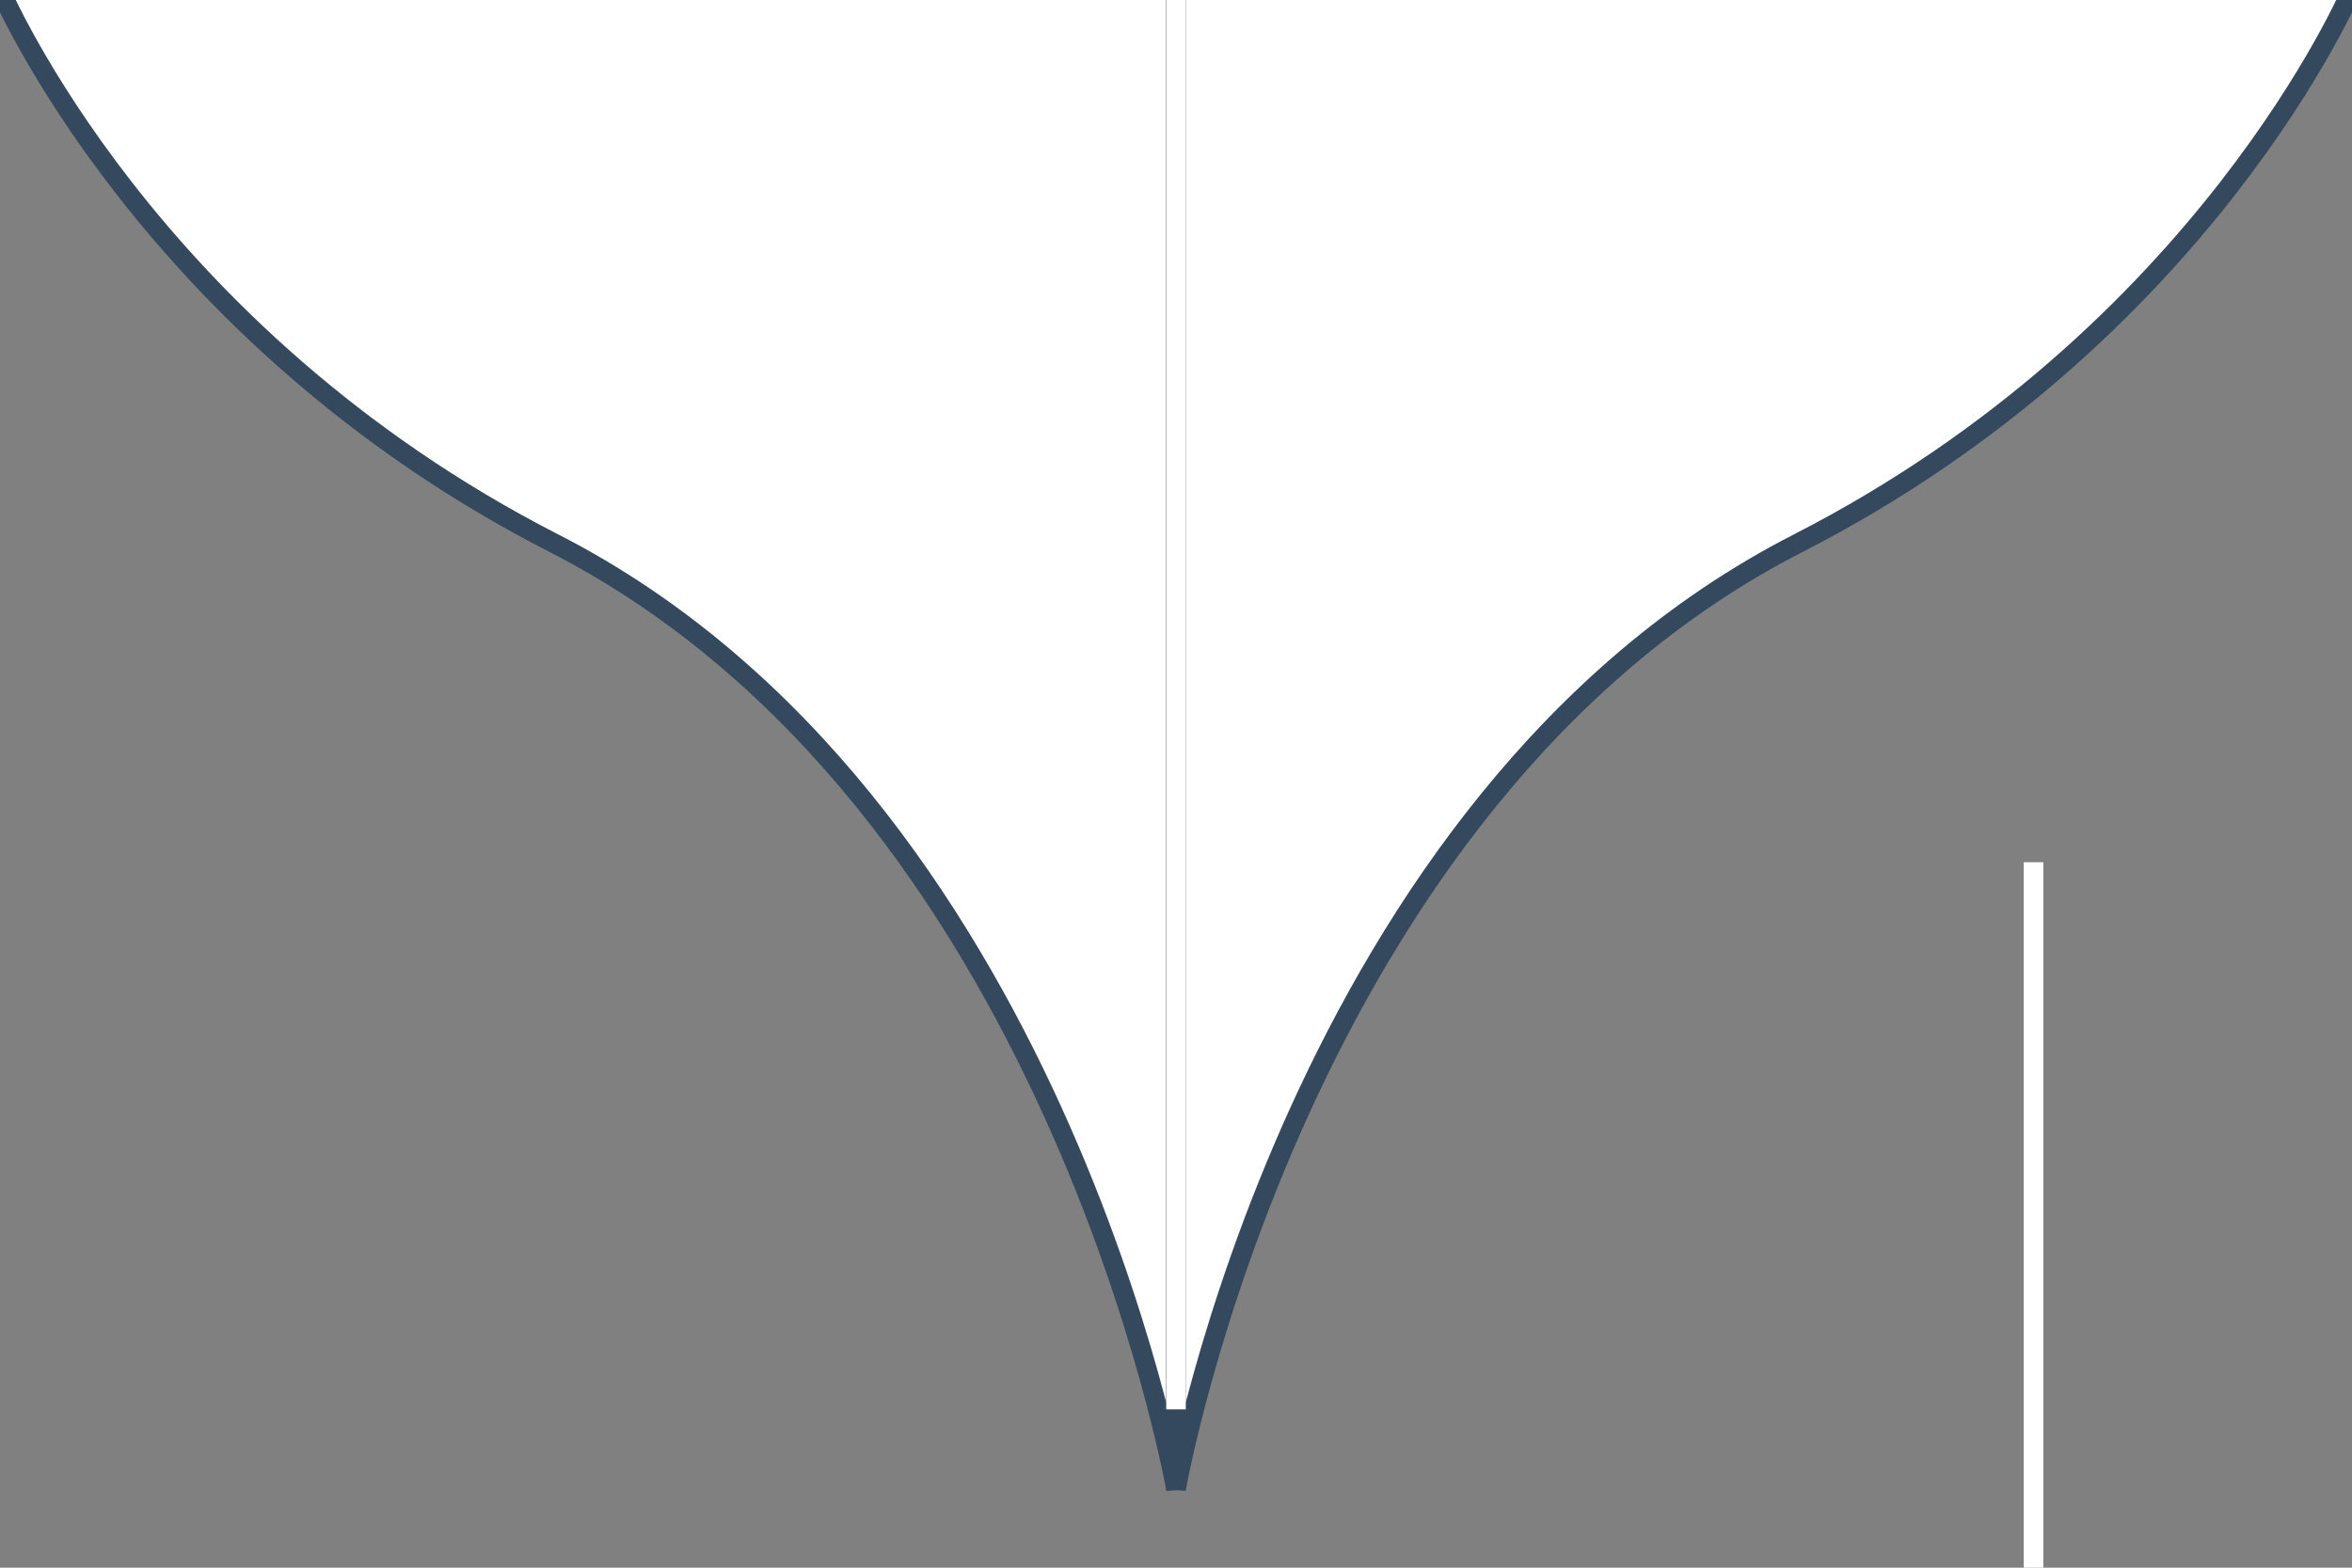 <?xml version="1.0" encoding="utf-8"?>
<!-- Generator: Adobe Illustrator 15.0.0, SVG Export Plug-In  -->
<!DOCTYPE svg PUBLIC "-//W3C//DTD SVG 1.1//EN" "http://www.w3.org/Graphics/SVG/1.1/DTD/svg11.dtd">
<svg version="1.1"
	 xmlns="http://www.w3.org/2000/svg" xmlns:xlink="http://www.w3.org/1999/xlink" xmlns:a="http://ns.adobe.com/AdobeSVGViewerExtensions/3.0/"
	 x="0px" y="0px" width="30px" height="20px" viewBox="0.115 0.262 30 20" enable-background="new 0.115 0.262 30 20"
	 xml:space="preserve">
<rect x="0.115" y="0.262" width="30" height="20" fill="#808080" stroke="none"/>
<defs>
</defs>
<path fill="#FFFFFF" stroke="#34495E" stroke-width="0.25" stroke-linejoin="bevel" stroke-miterlimit="10" d="M7.18,7.192
	c6.397,3.271,7.935,12.07,7.935,12.07V0.125h-15C0.115,0.125,1.98,4.532,7.18,7.192z"/>
<path fill="#FFFFFF" stroke="#34495E" stroke-width="0.25" stroke-linejoin="bevel" stroke-miterlimit="10" d="M15.115,0.125v19.136
	c0,0,1.537-8.797,7.936-12.069c5.199-2.66,7.064-7.067,7.064-7.067H15.115z"/>
<line fill="none" x1="15.115" y1="0.574" x2="15.271" y2="3.199"/>
<line fill="#FFFFFF" stroke="#FFFFFF" stroke-width="0.25" stroke-miterlimit="10" x1="15.115" y1="0.262" x2="15.115" y2="18.242"/>
<line fill="none" stroke="#FFFFFF" stroke-width="0.25" stroke-miterlimit="10" x1="26.053" y1="11.262" x2="26.053" y2="29.242"/>
</svg>
